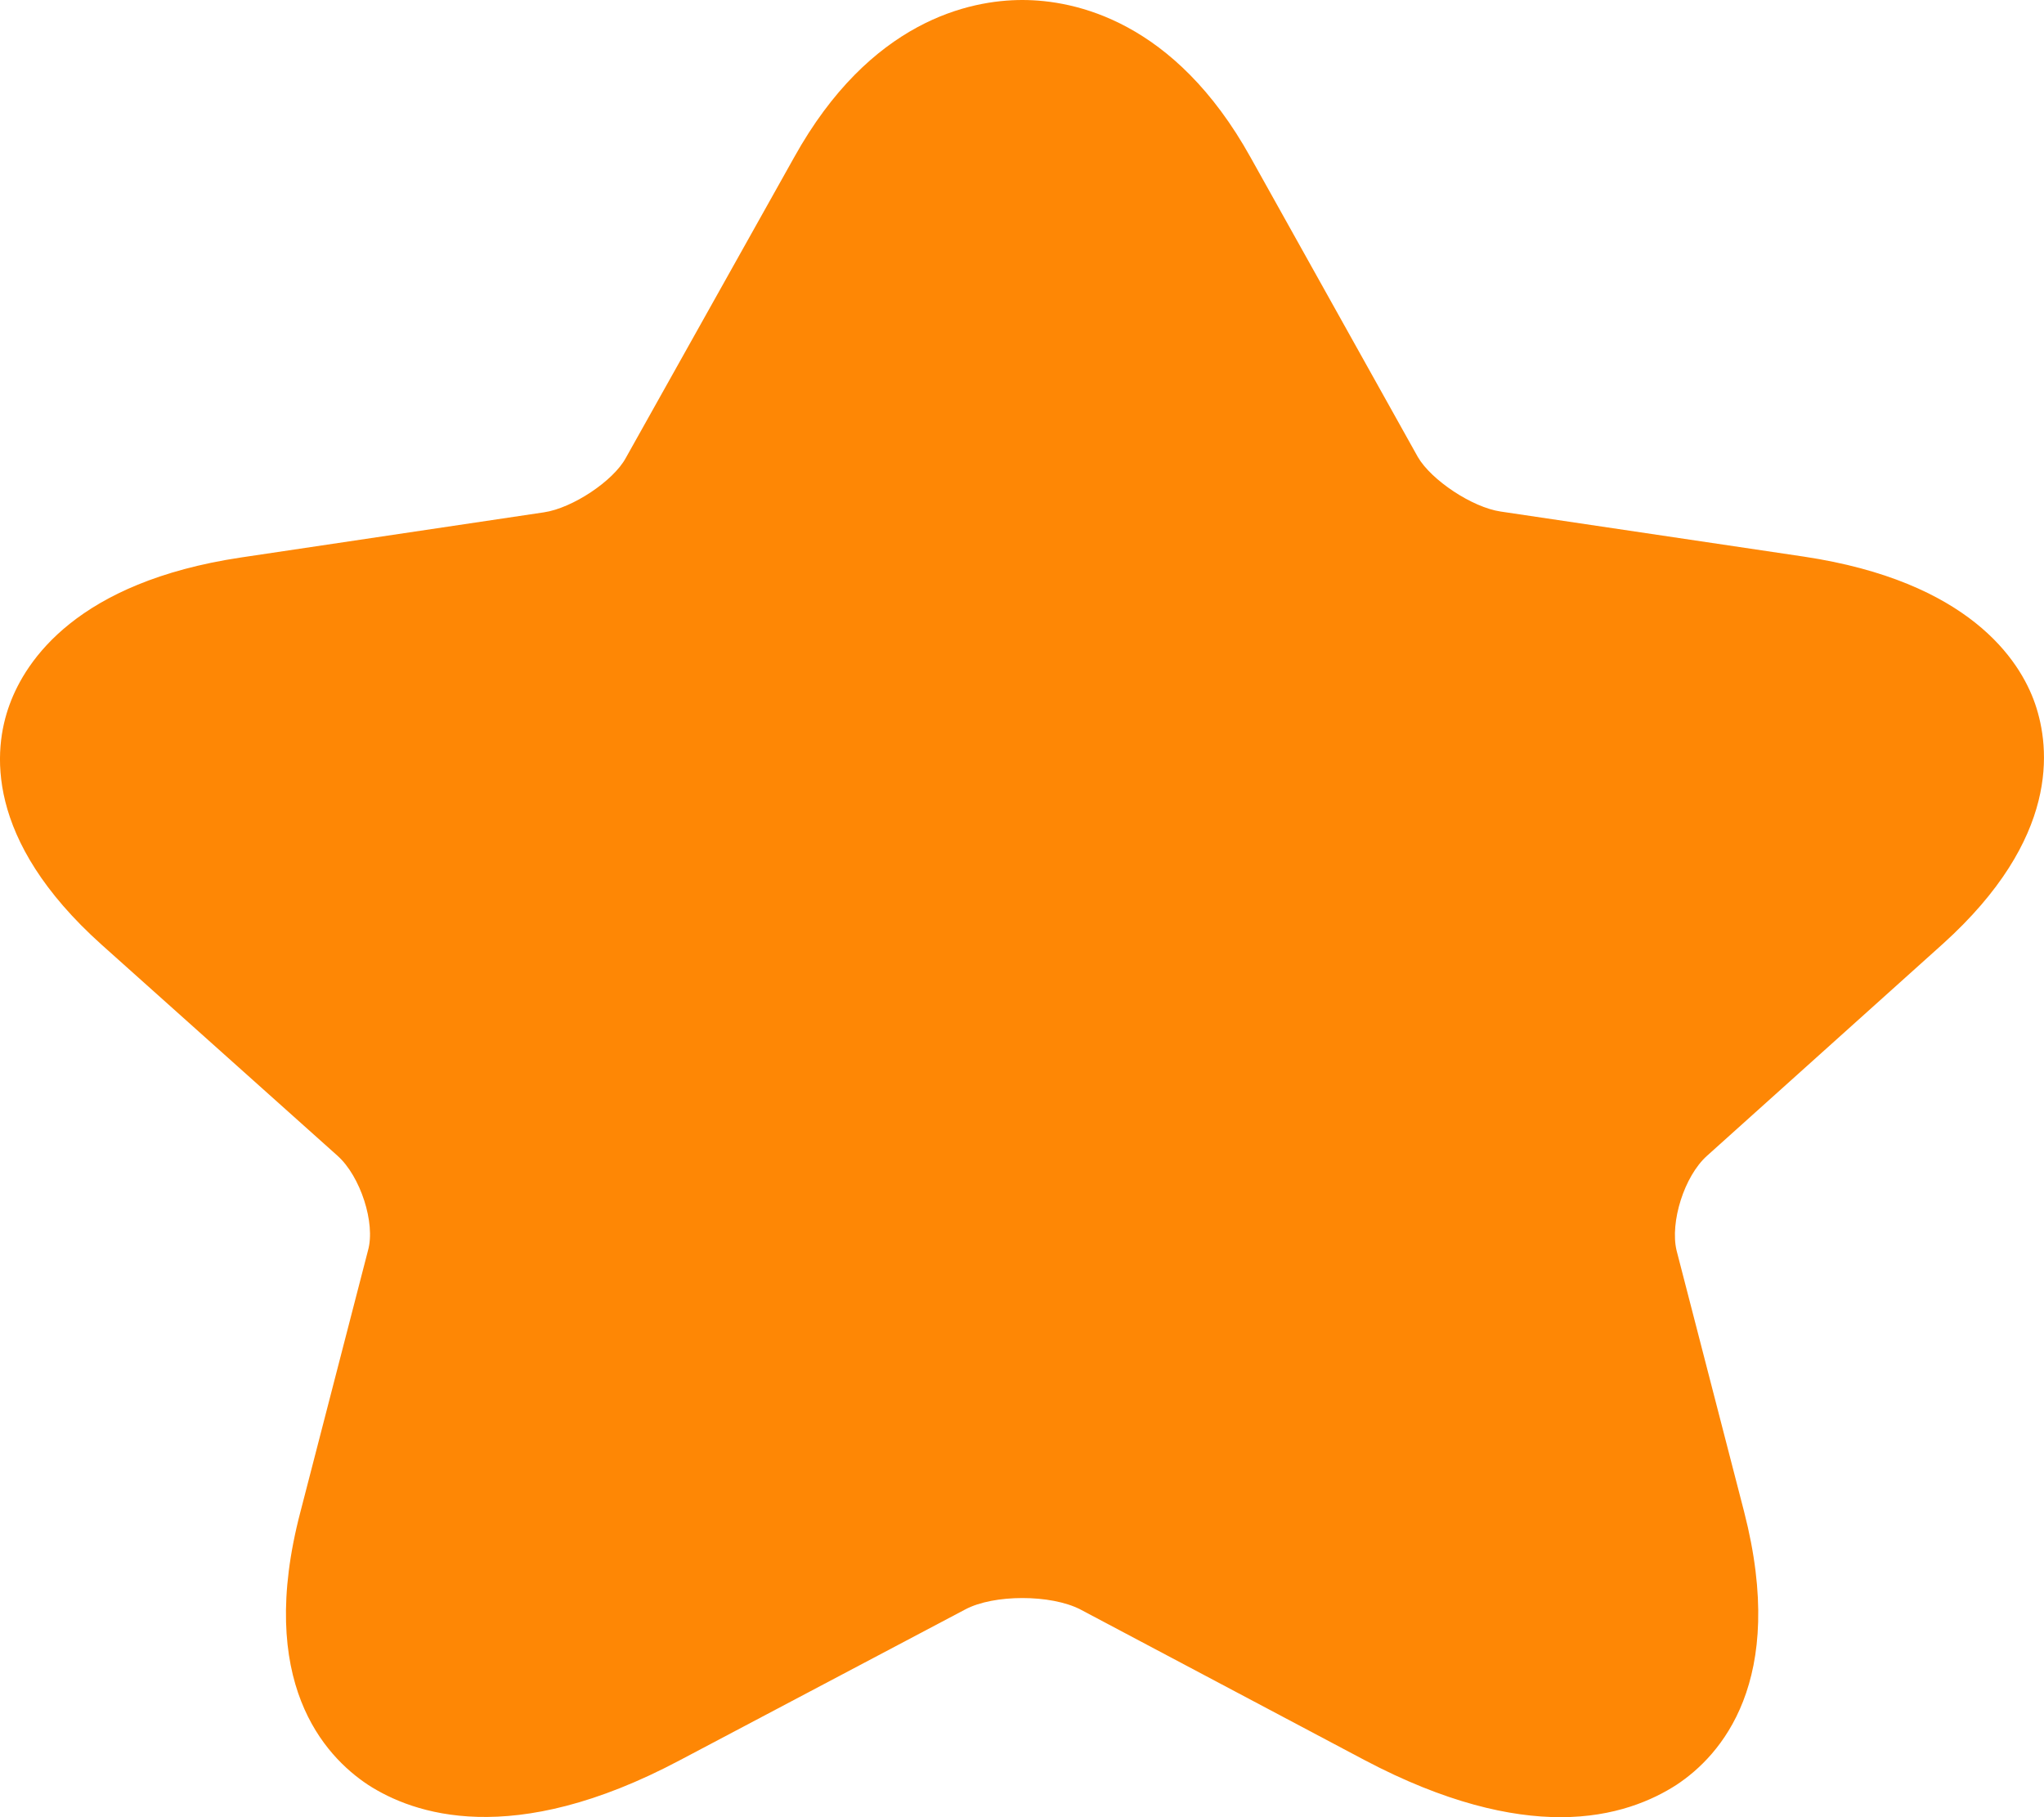 <svg width="18" height="16" viewBox="0 0 18 16" fill="none" xmlns="http://www.w3.org/2000/svg">
<path d="M13.743 16C13.299 16 12.729 15.873 12.018 15.498L9.514 14.171C9.254 14.037 8.751 14.037 8.5 14.171L5.988 15.498C4.506 16.285 3.635 15.97 3.241 15.715C2.856 15.46 2.253 14.808 2.646 13.31L3.241 11.009C3.308 10.769 3.174 10.357 2.973 10.177L0.896 8.319C-0.142 7.389 -0.059 6.595 0.084 6.205C0.226 5.815 0.678 5.126 2.119 4.909L4.79 4.511C5.042 4.474 5.402 4.234 5.511 4.032L6.993 1.386C7.663 0.18 8.542 0 9.003 0C9.463 0 10.343 0.18 11.013 1.386L12.486 4.024C12.604 4.227 12.964 4.467 13.215 4.504L15.886 4.901C17.335 5.119 17.788 5.808 17.922 6.198C18.055 6.587 18.139 7.382 17.109 8.311L15.032 10.177C14.831 10.357 14.706 10.762 14.764 11.009L15.359 13.31C15.744 14.808 15.15 15.46 14.764 15.715C14.555 15.85 14.22 16 13.743 16Z" fill="#FE8705"/>
</svg>
